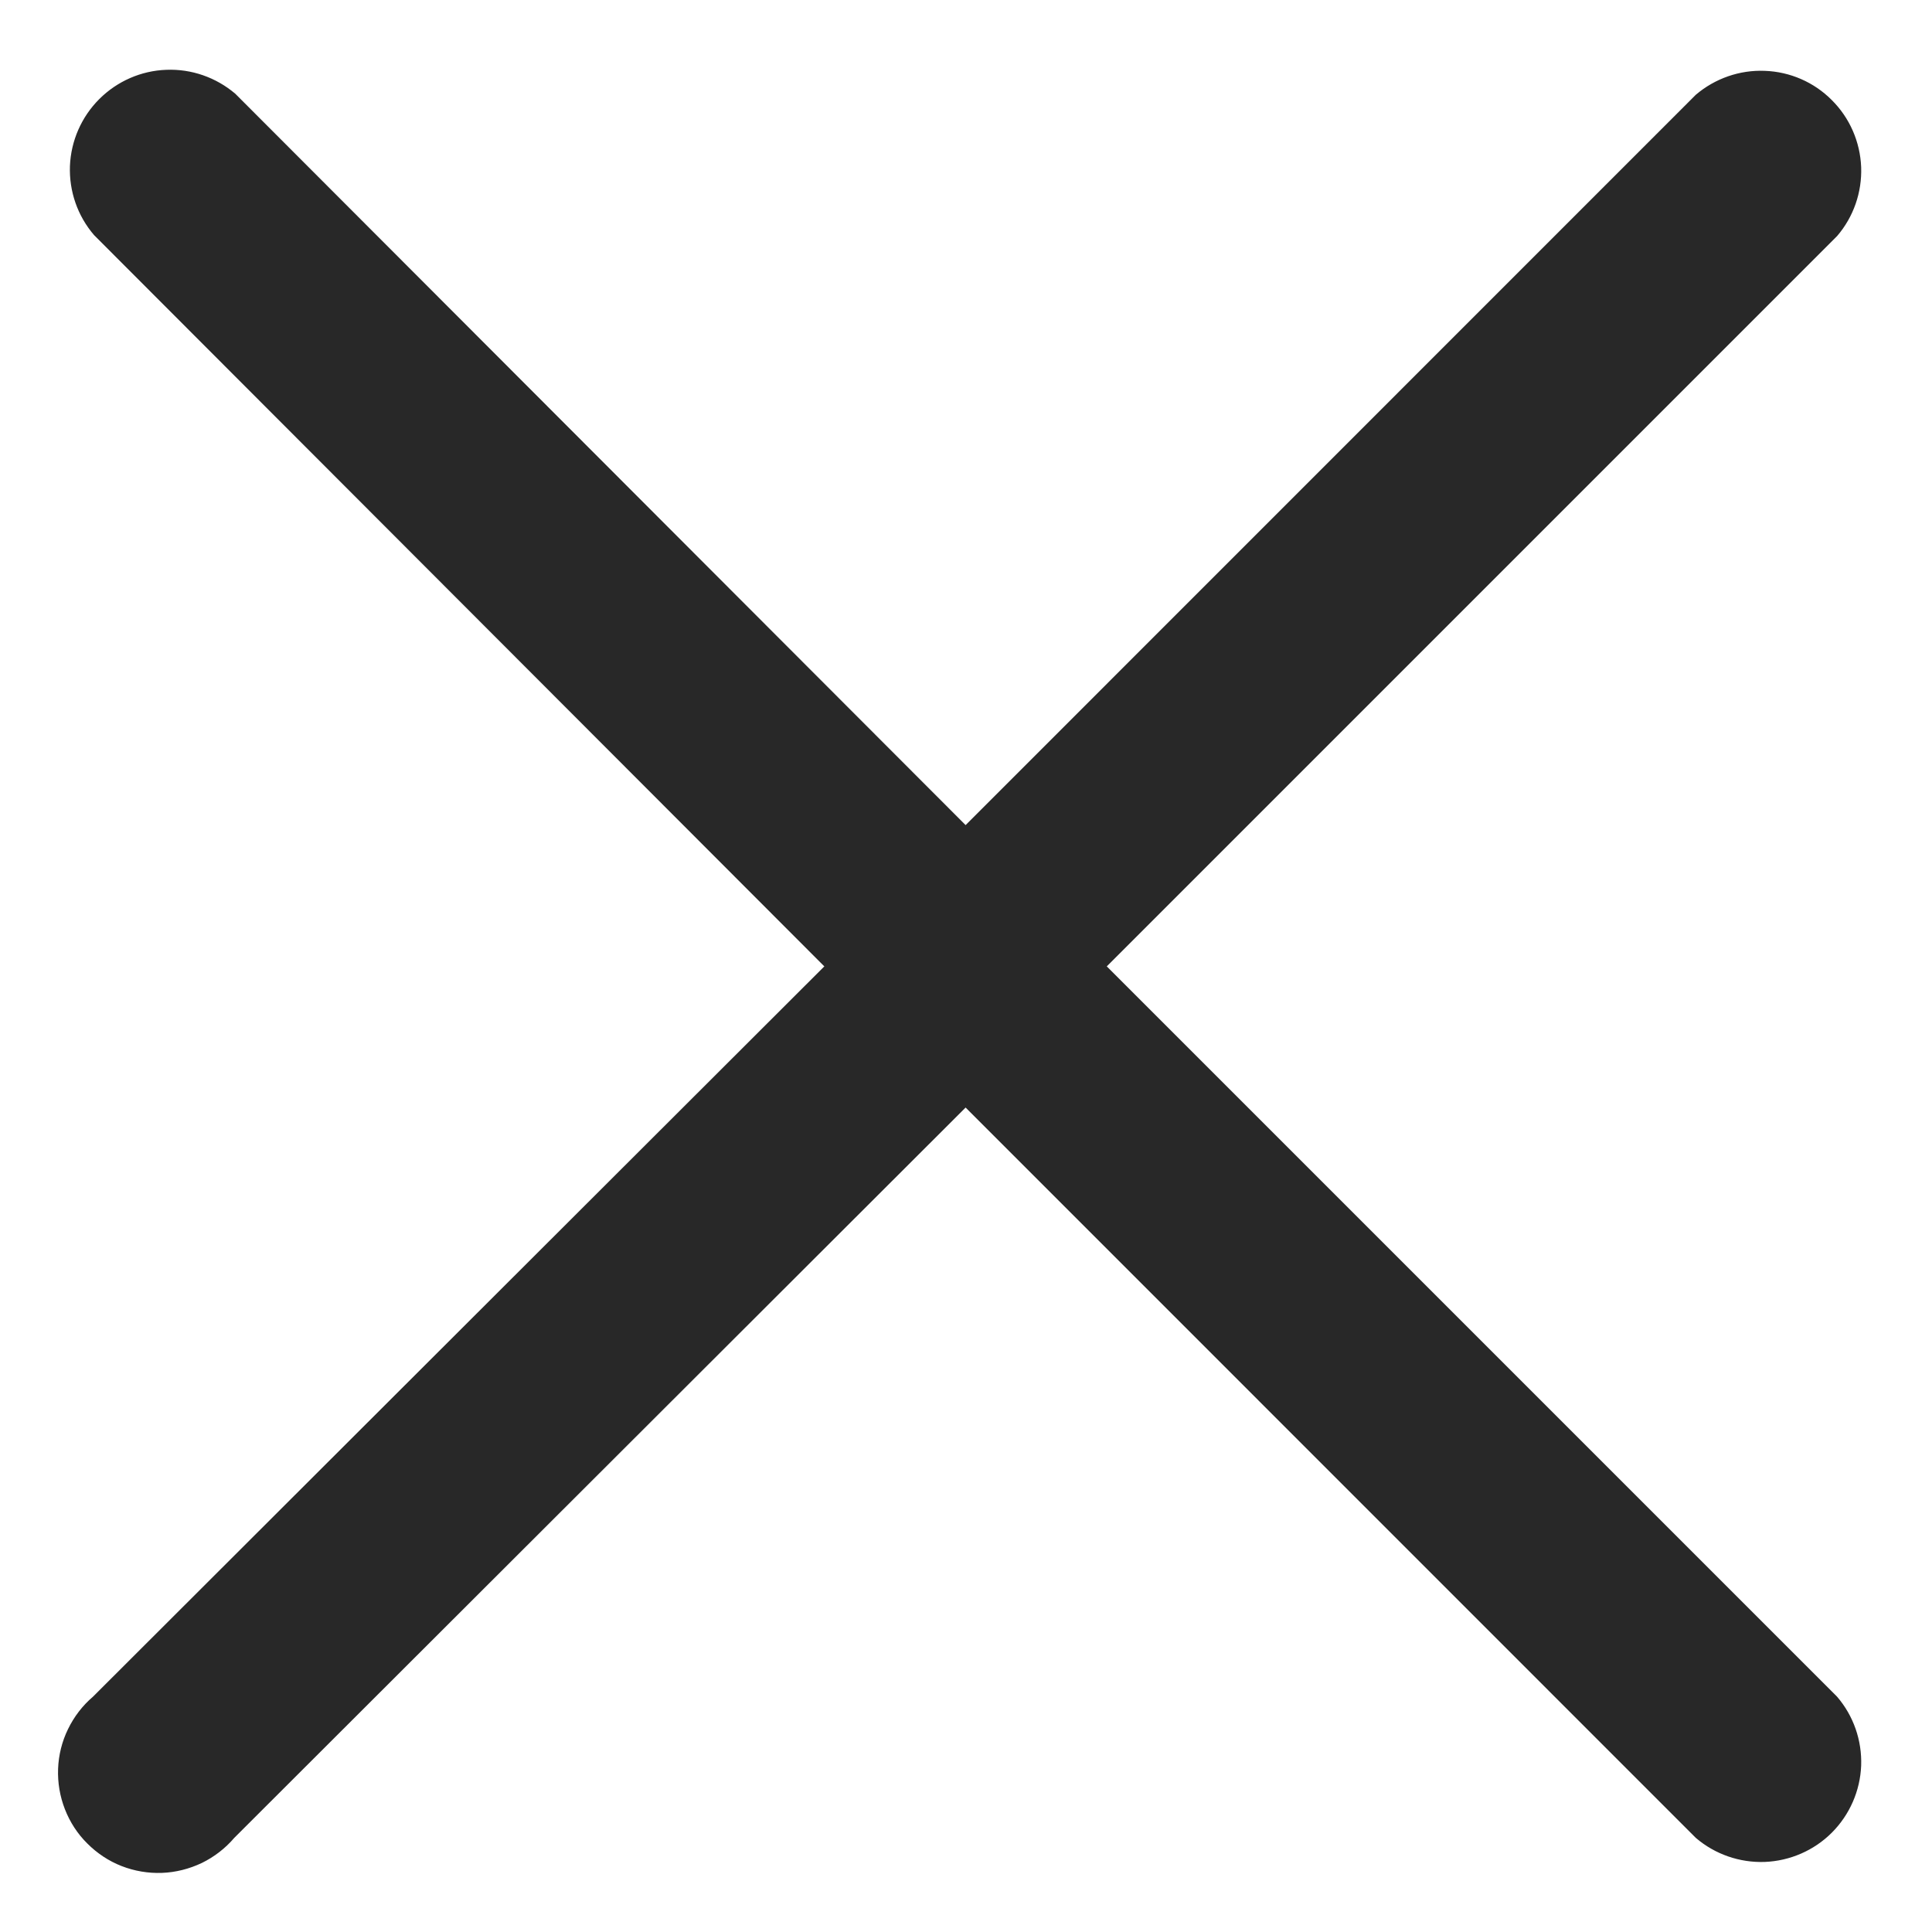 <svg width="15" height="15" viewBox="0 0 15 15" fill="none" xmlns="http://www.w3.org/2000/svg">
<path d="M8.593 7.503L14.263 1.833C14.391 1.684 14.457 1.493 14.45 1.297C14.442 1.101 14.361 0.915 14.222 0.777C14.084 0.638 13.898 0.557 13.702 0.55C13.507 0.542 13.315 0.609 13.166 0.736L7.497 6.406L1.827 0.728C1.678 0.601 1.486 0.534 1.291 0.542C1.095 0.549 0.909 0.631 0.771 0.769C0.632 0.908 0.551 1.093 0.543 1.289C0.536 1.485 0.602 1.676 0.73 1.825L6.4 7.503L0.722 13.173C0.641 13.242 0.575 13.328 0.528 13.425C0.481 13.521 0.455 13.626 0.451 13.733C0.447 13.841 0.465 13.947 0.504 14.047C0.543 14.147 0.602 14.238 0.678 14.313C0.754 14.389 0.844 14.449 0.944 14.488C1.044 14.527 1.151 14.545 1.258 14.541C1.365 14.537 1.47 14.51 1.567 14.464C1.663 14.417 1.749 14.351 1.819 14.269L7.497 8.599L13.166 14.269C13.315 14.397 13.507 14.463 13.702 14.456C13.898 14.448 14.084 14.367 14.222 14.229C14.361 14.09 14.442 13.904 14.45 13.709C14.457 13.513 14.391 13.322 14.263 13.173L8.593 7.503Z" fill="#282828"/>
</svg>

